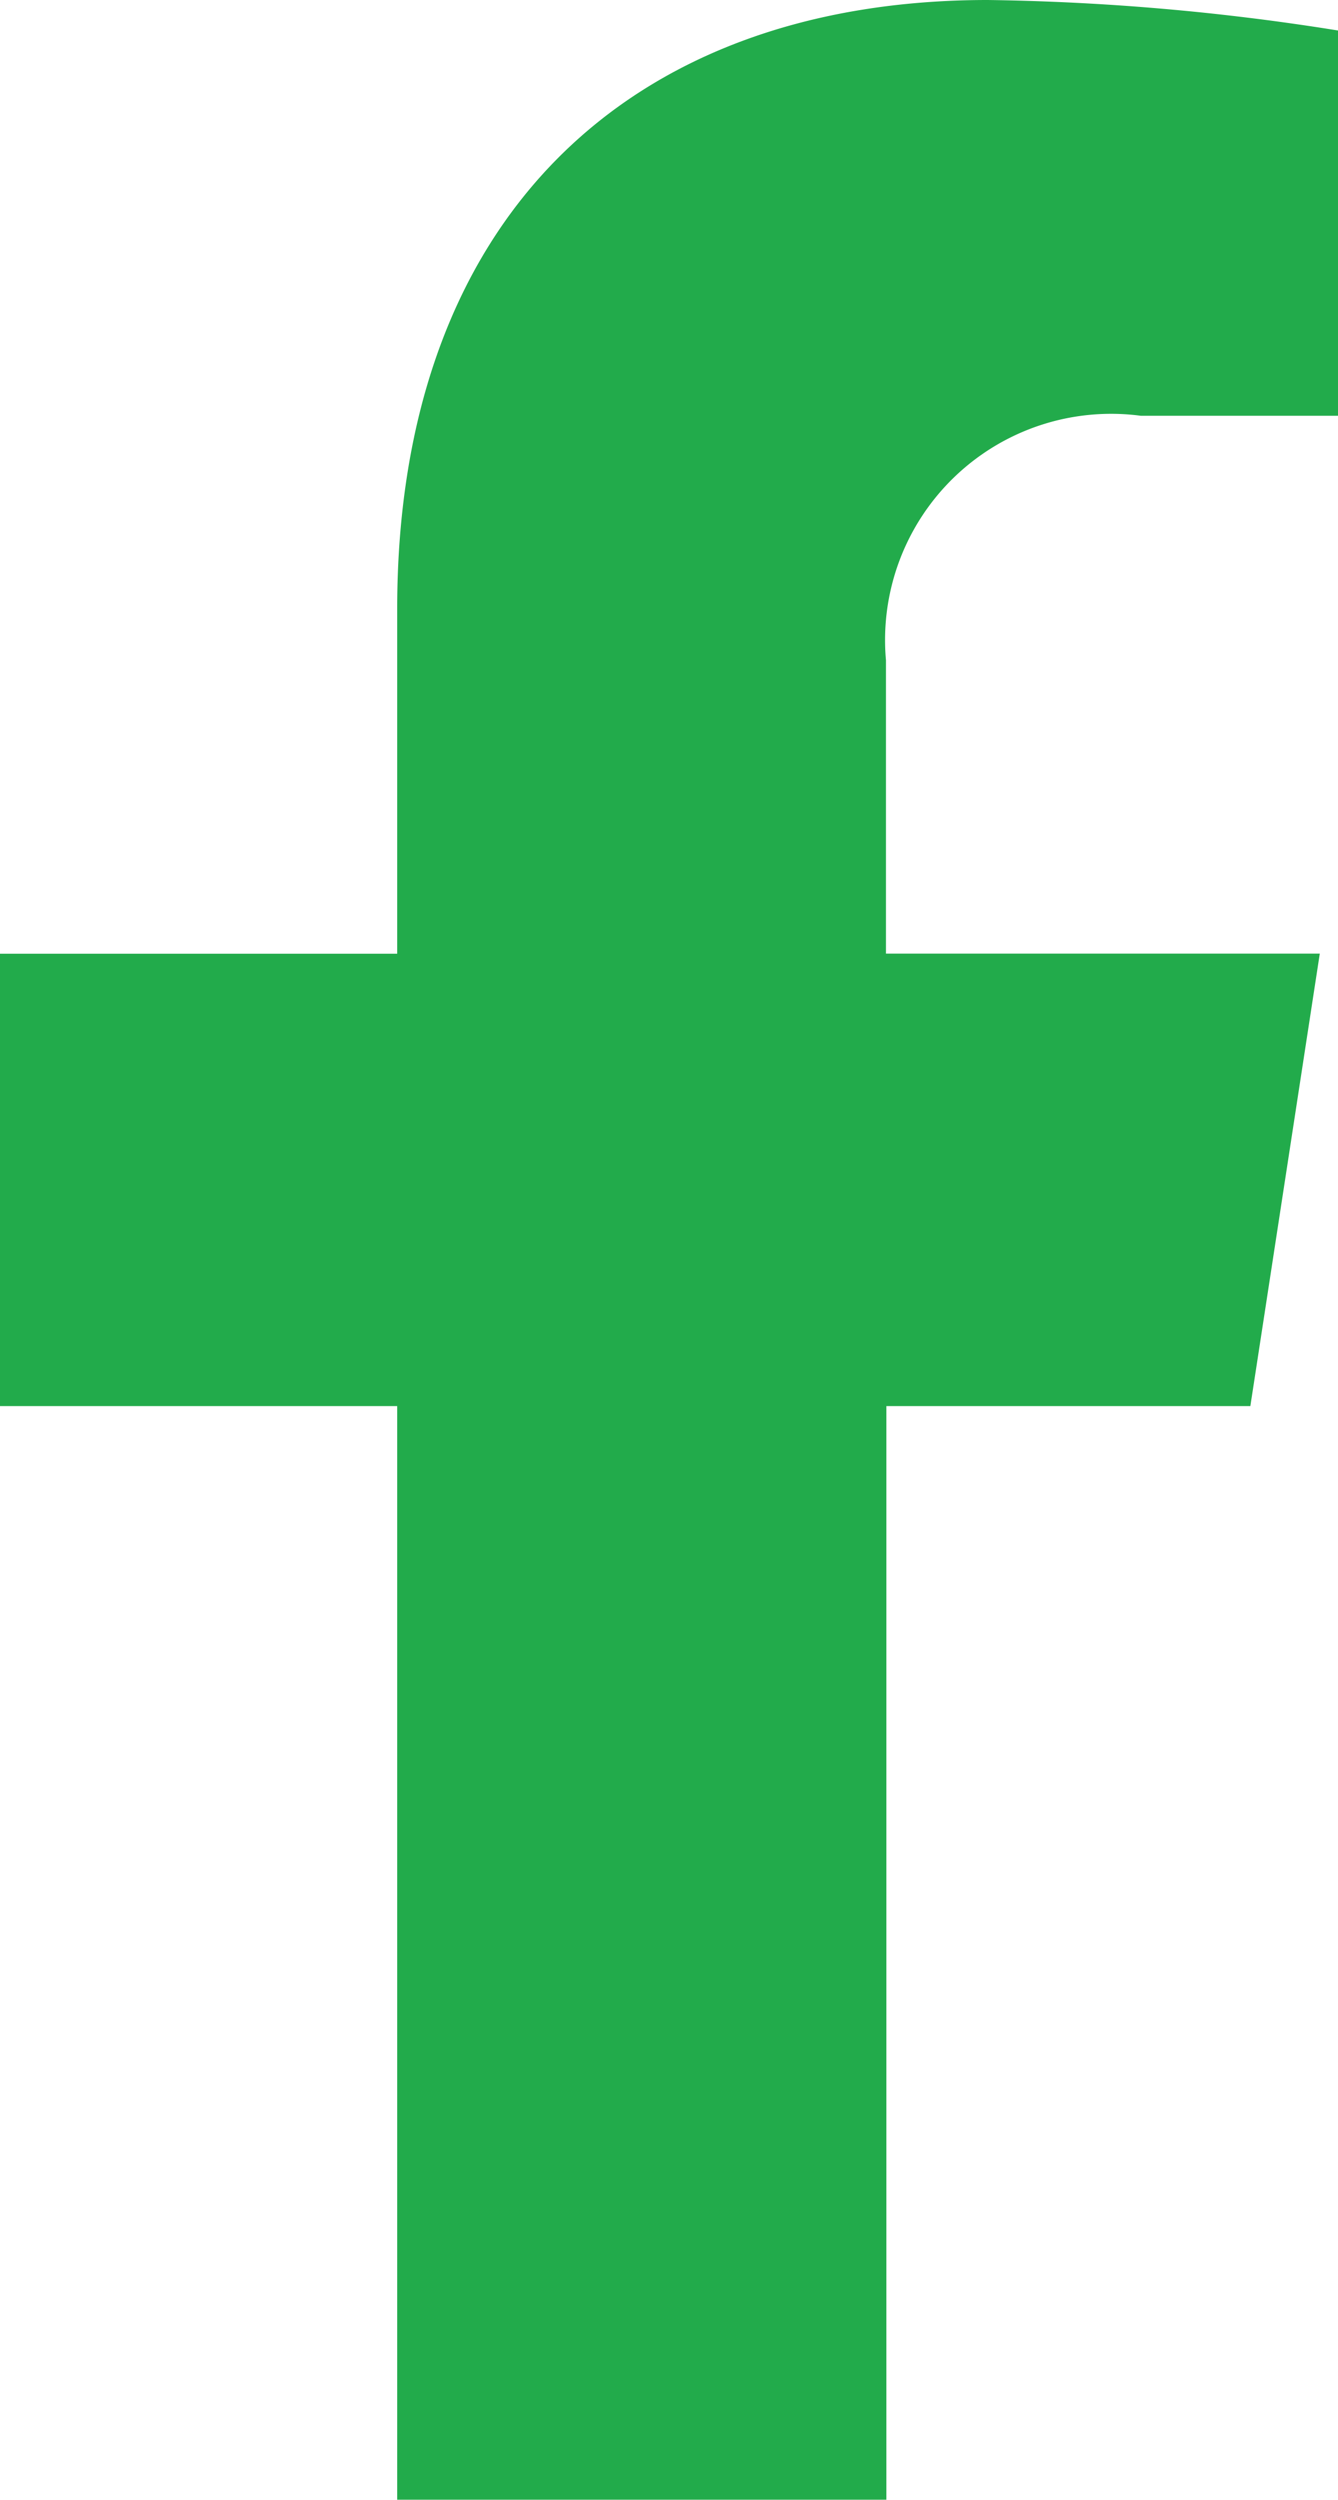 <svg xmlns="http://www.w3.org/2000/svg" width="12.855" height="24.002" viewBox="0 0 12.855 24.002">
  <path id="Icon_awesome-facebook-f" data-name="Icon awesome-facebook-f" d="M13.622,13.5l.667-4.344H10.121V6.339A2.172,2.172,0,0,1,12.57,3.992h1.895V.293A23.107,23.107,0,0,0,11.1,0C7.669,0,5.425,2.081,5.425,5.847V9.157H1.609V13.5H5.425V24h4.7V13.5Z" transform="translate(-1.609)" fill="#22ab4b"/>
</svg>
